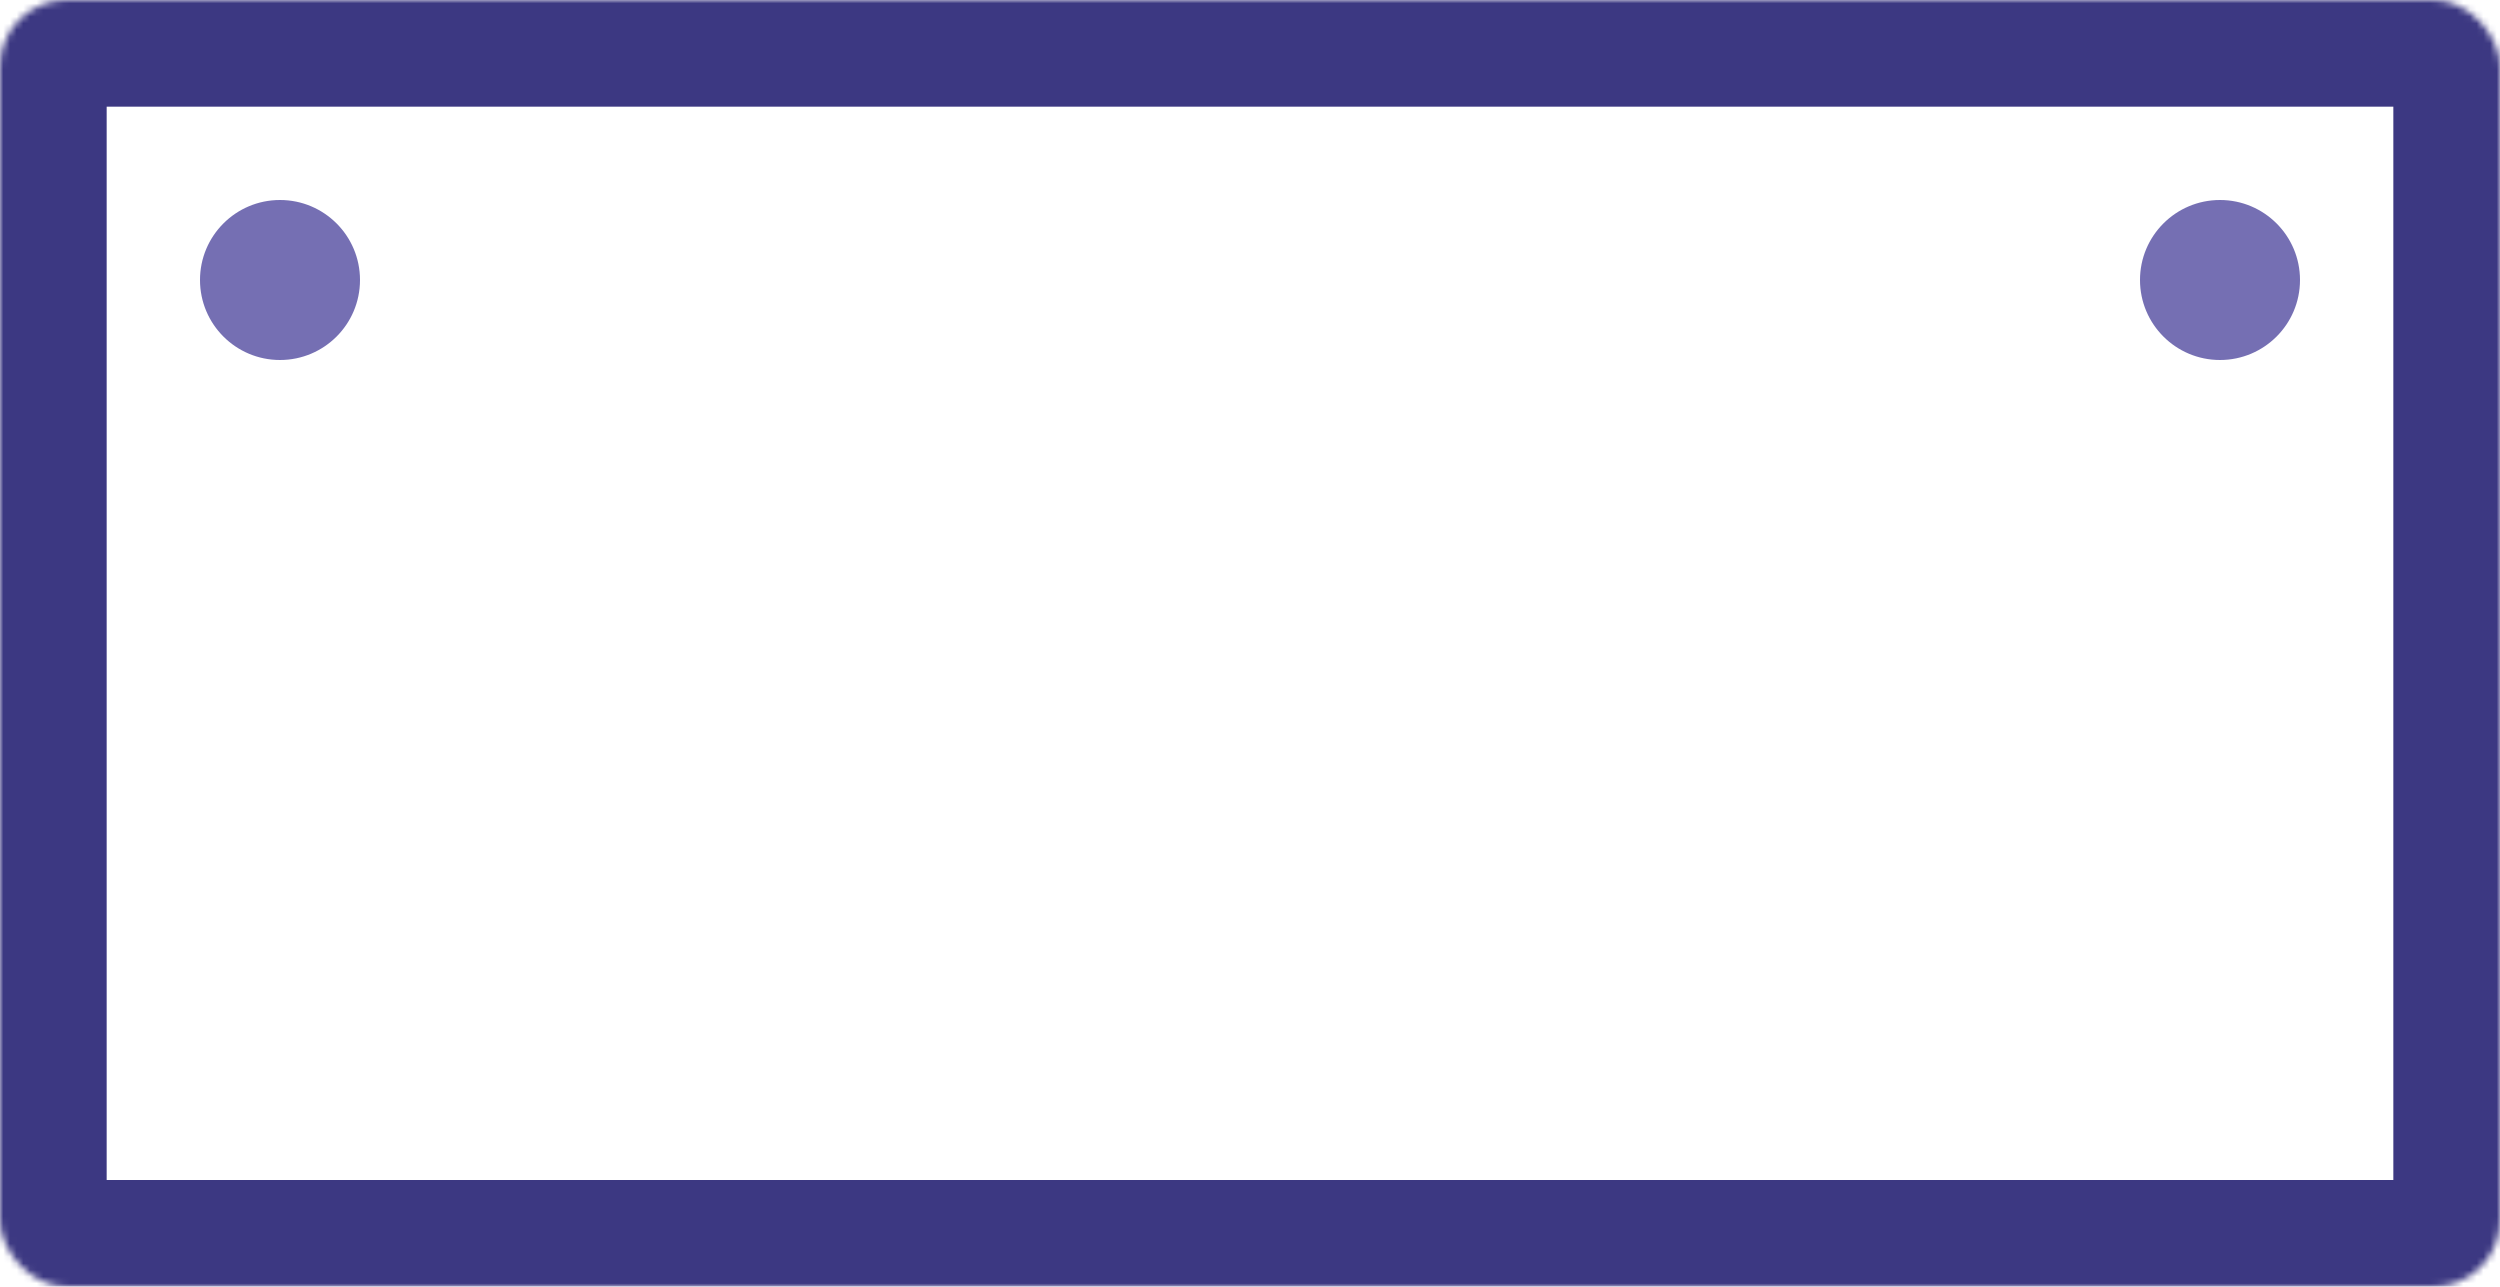 <?xml version="1.0" encoding="UTF-8" standalone="no"?>
<svg width="375px" height="193px" viewBox="0 0 375 193" version="1.1" xmlns="http://www.w3.org/2000/svg" xmlns:xlink="http://www.w3.org/1999/xlink">
    <!-- Generator: Sketch 39.1 (31720) - http://www.bohemiancoding.com/sketch -->
    <title>Plate</title>
    <desc>Created with Sketch.</desc>
    <defs>
        <rect id="path-1" x="0" y="0" width="375" height="193" rx="10"></rect>
        <mask id="mask-2" maskContentUnits="userSpaceOnUse" maskUnits="objectBoundingBox" x="0" y="0" width="375" height="193" fill="white">
            <use xlink:href="#path-1"></use>
        </mask>
    </defs>
    <g id="Page-1" stroke="none" stroke-width="1" fill="none" fill-rule="evenodd">
        <g id="NewTicket" transform="translate(-353, -479)">
            <g id="PlateCard" transform="translate(0, 282)">
                <g id="Plate" transform="translate(353, 197)">
                    <use id="Rectangle" stroke="#3C3882" mask="url(#mask-2)" stroke-width="32" xlink:href="#path-1"></use>
                    <circle id="Oval" fill="#756FB3" cx="333" cy="42" r="12"></circle>
                    <circle id="Oval-Copy" fill="#756FB3" cx="42" cy="42" r="12"></circle>
                </g>
            </g>
        </g>
    </g>
</svg>